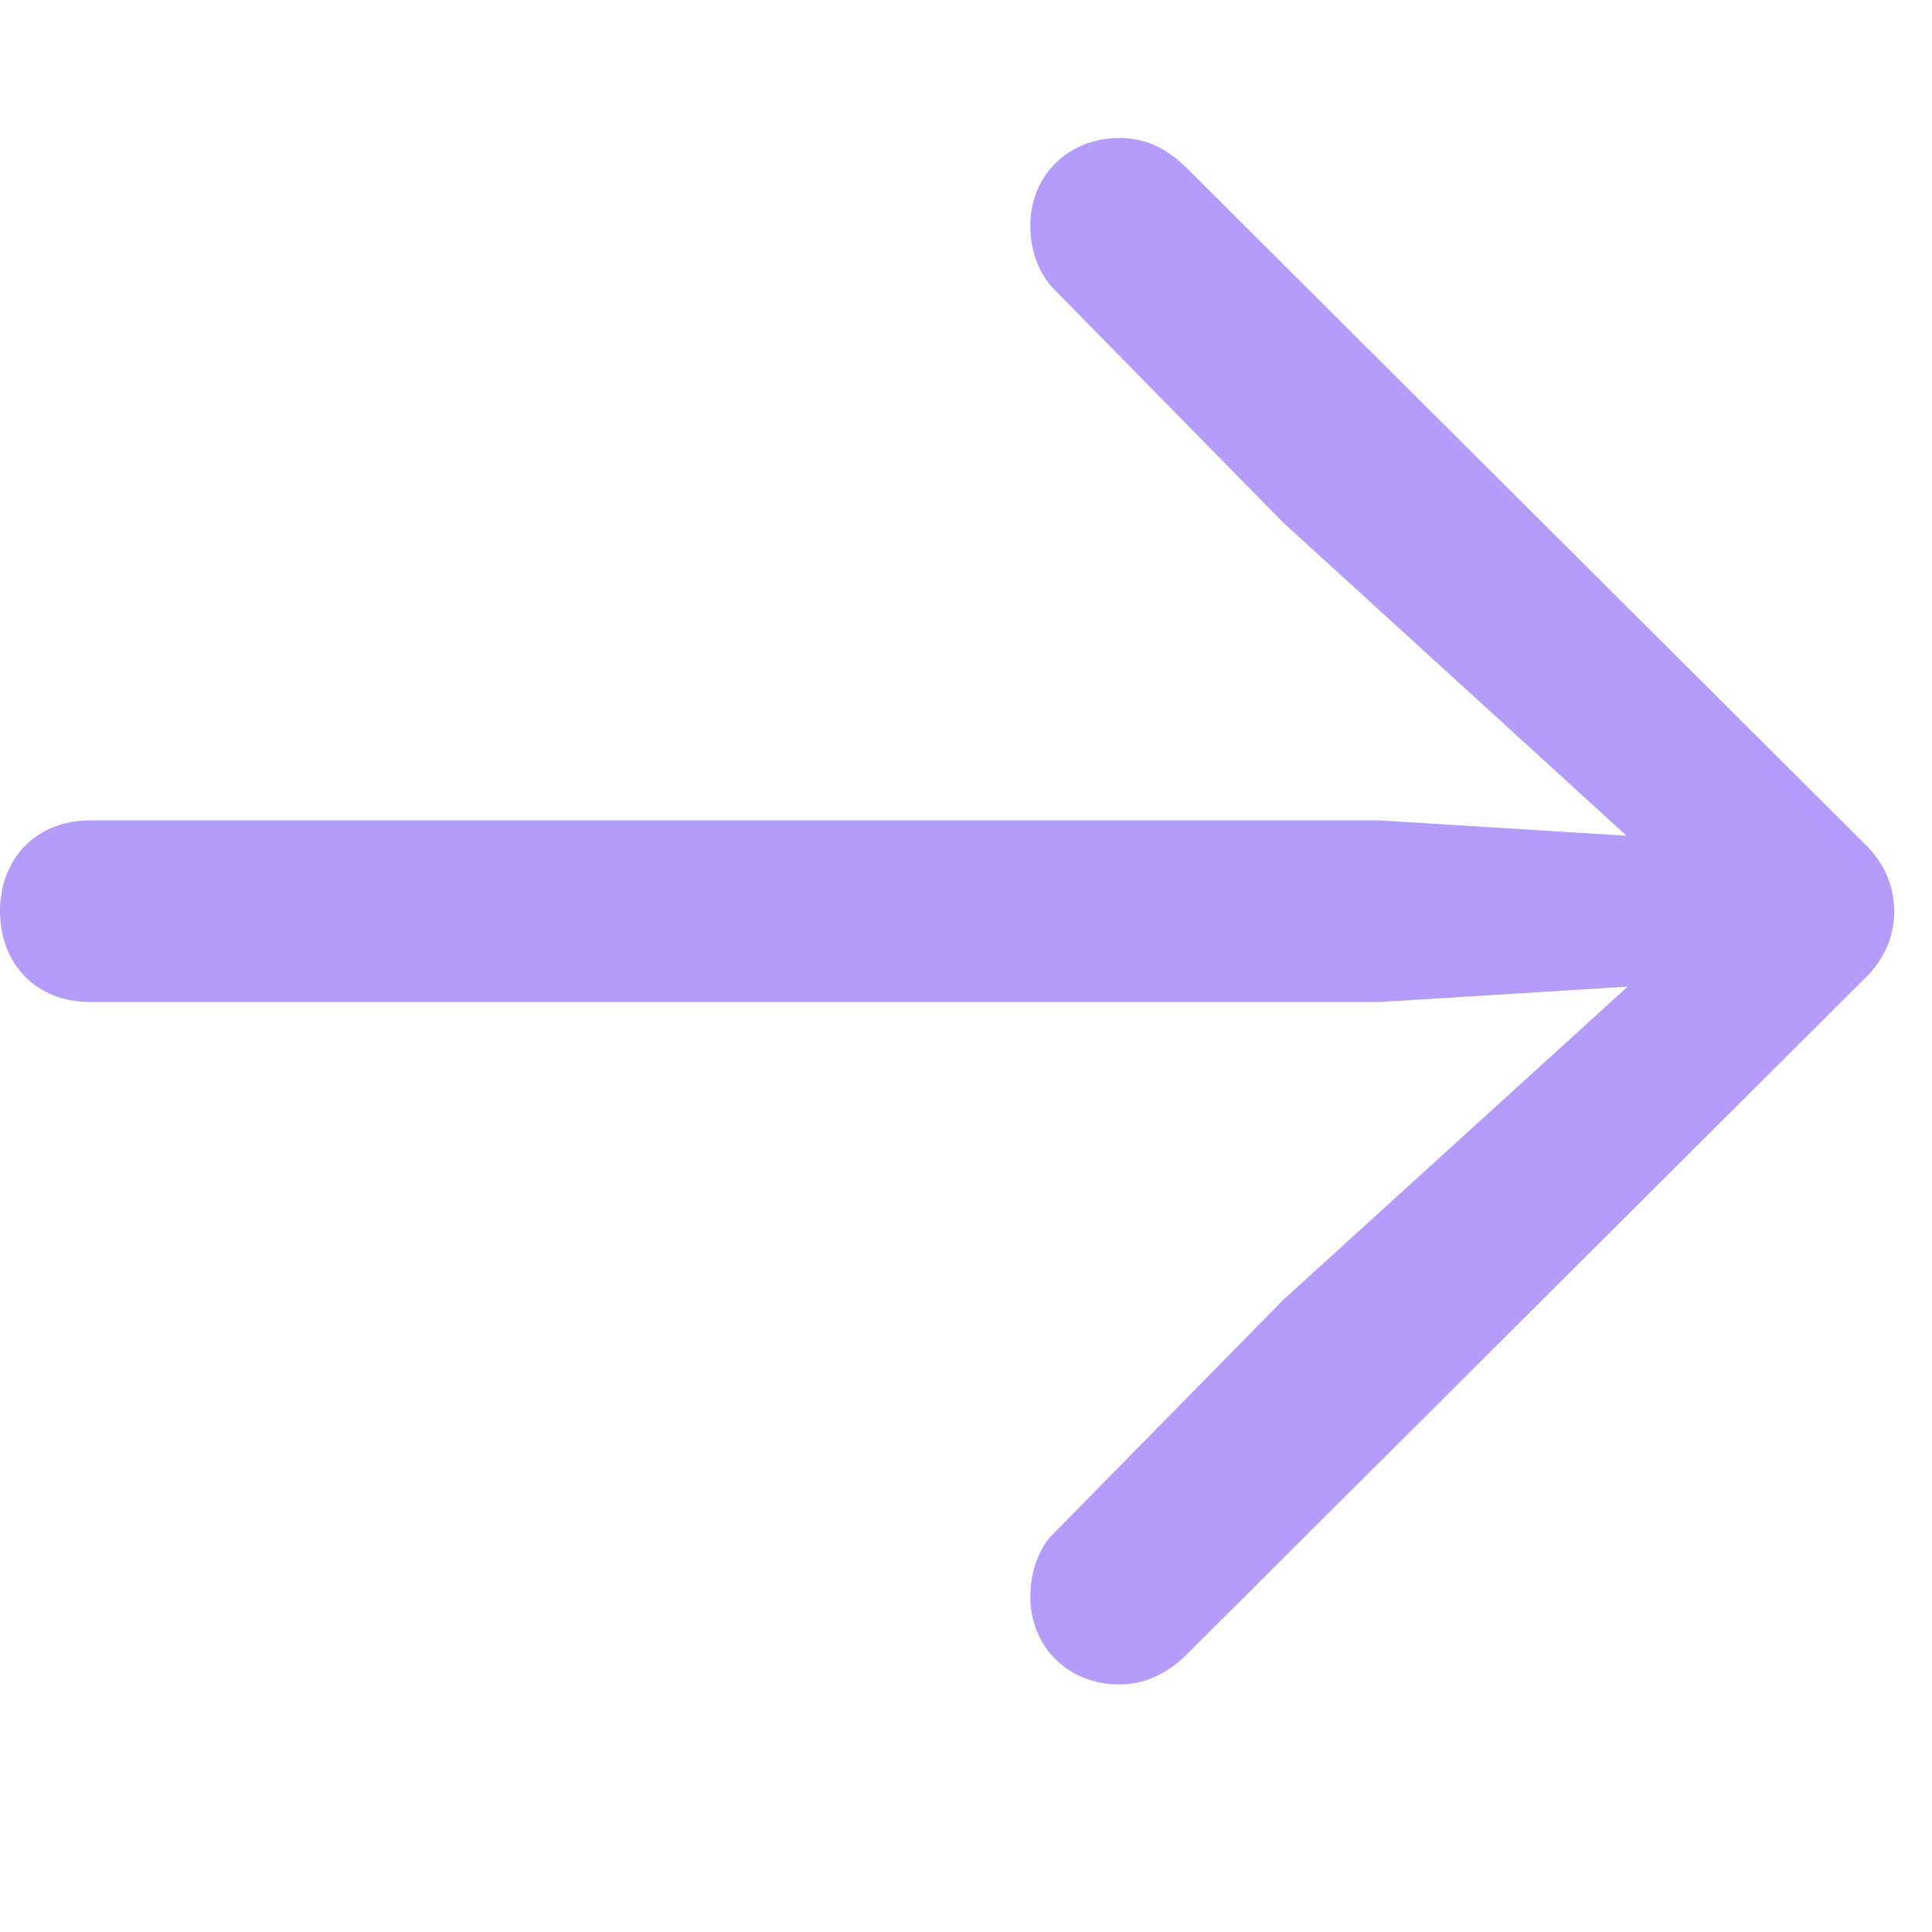 <svg width="14" height="14" viewBox="0 0 14 14" fill="none" xmlns="http://www.w3.org/2000/svg">
<path d="M13.726 6.603C13.726 6.418 13.653 6.248 13.505 6.108L8.604 1.222C8.441 1.059 8.286 1 8.109 1C7.747 1 7.466 1.266 7.466 1.636C7.466 1.813 7.525 1.983 7.643 2.101L9.299 3.787L12.233 6.463L12.381 6.093L10.001 5.945H0.65C0.266 5.945 0 6.219 0 6.603C0 6.987 0.266 7.261 0.65 7.261H10.001L12.381 7.113L12.233 6.751L9.299 9.419L7.643 11.104C7.525 11.215 7.466 11.393 7.466 11.57C7.466 11.94 7.747 12.206 8.109 12.206C8.286 12.206 8.441 12.139 8.589 11.999L13.505 7.098C13.653 6.958 13.726 6.788 13.726 6.603Z" fill="#A78BFA" fill-opacity="0.85"/>
</svg>

